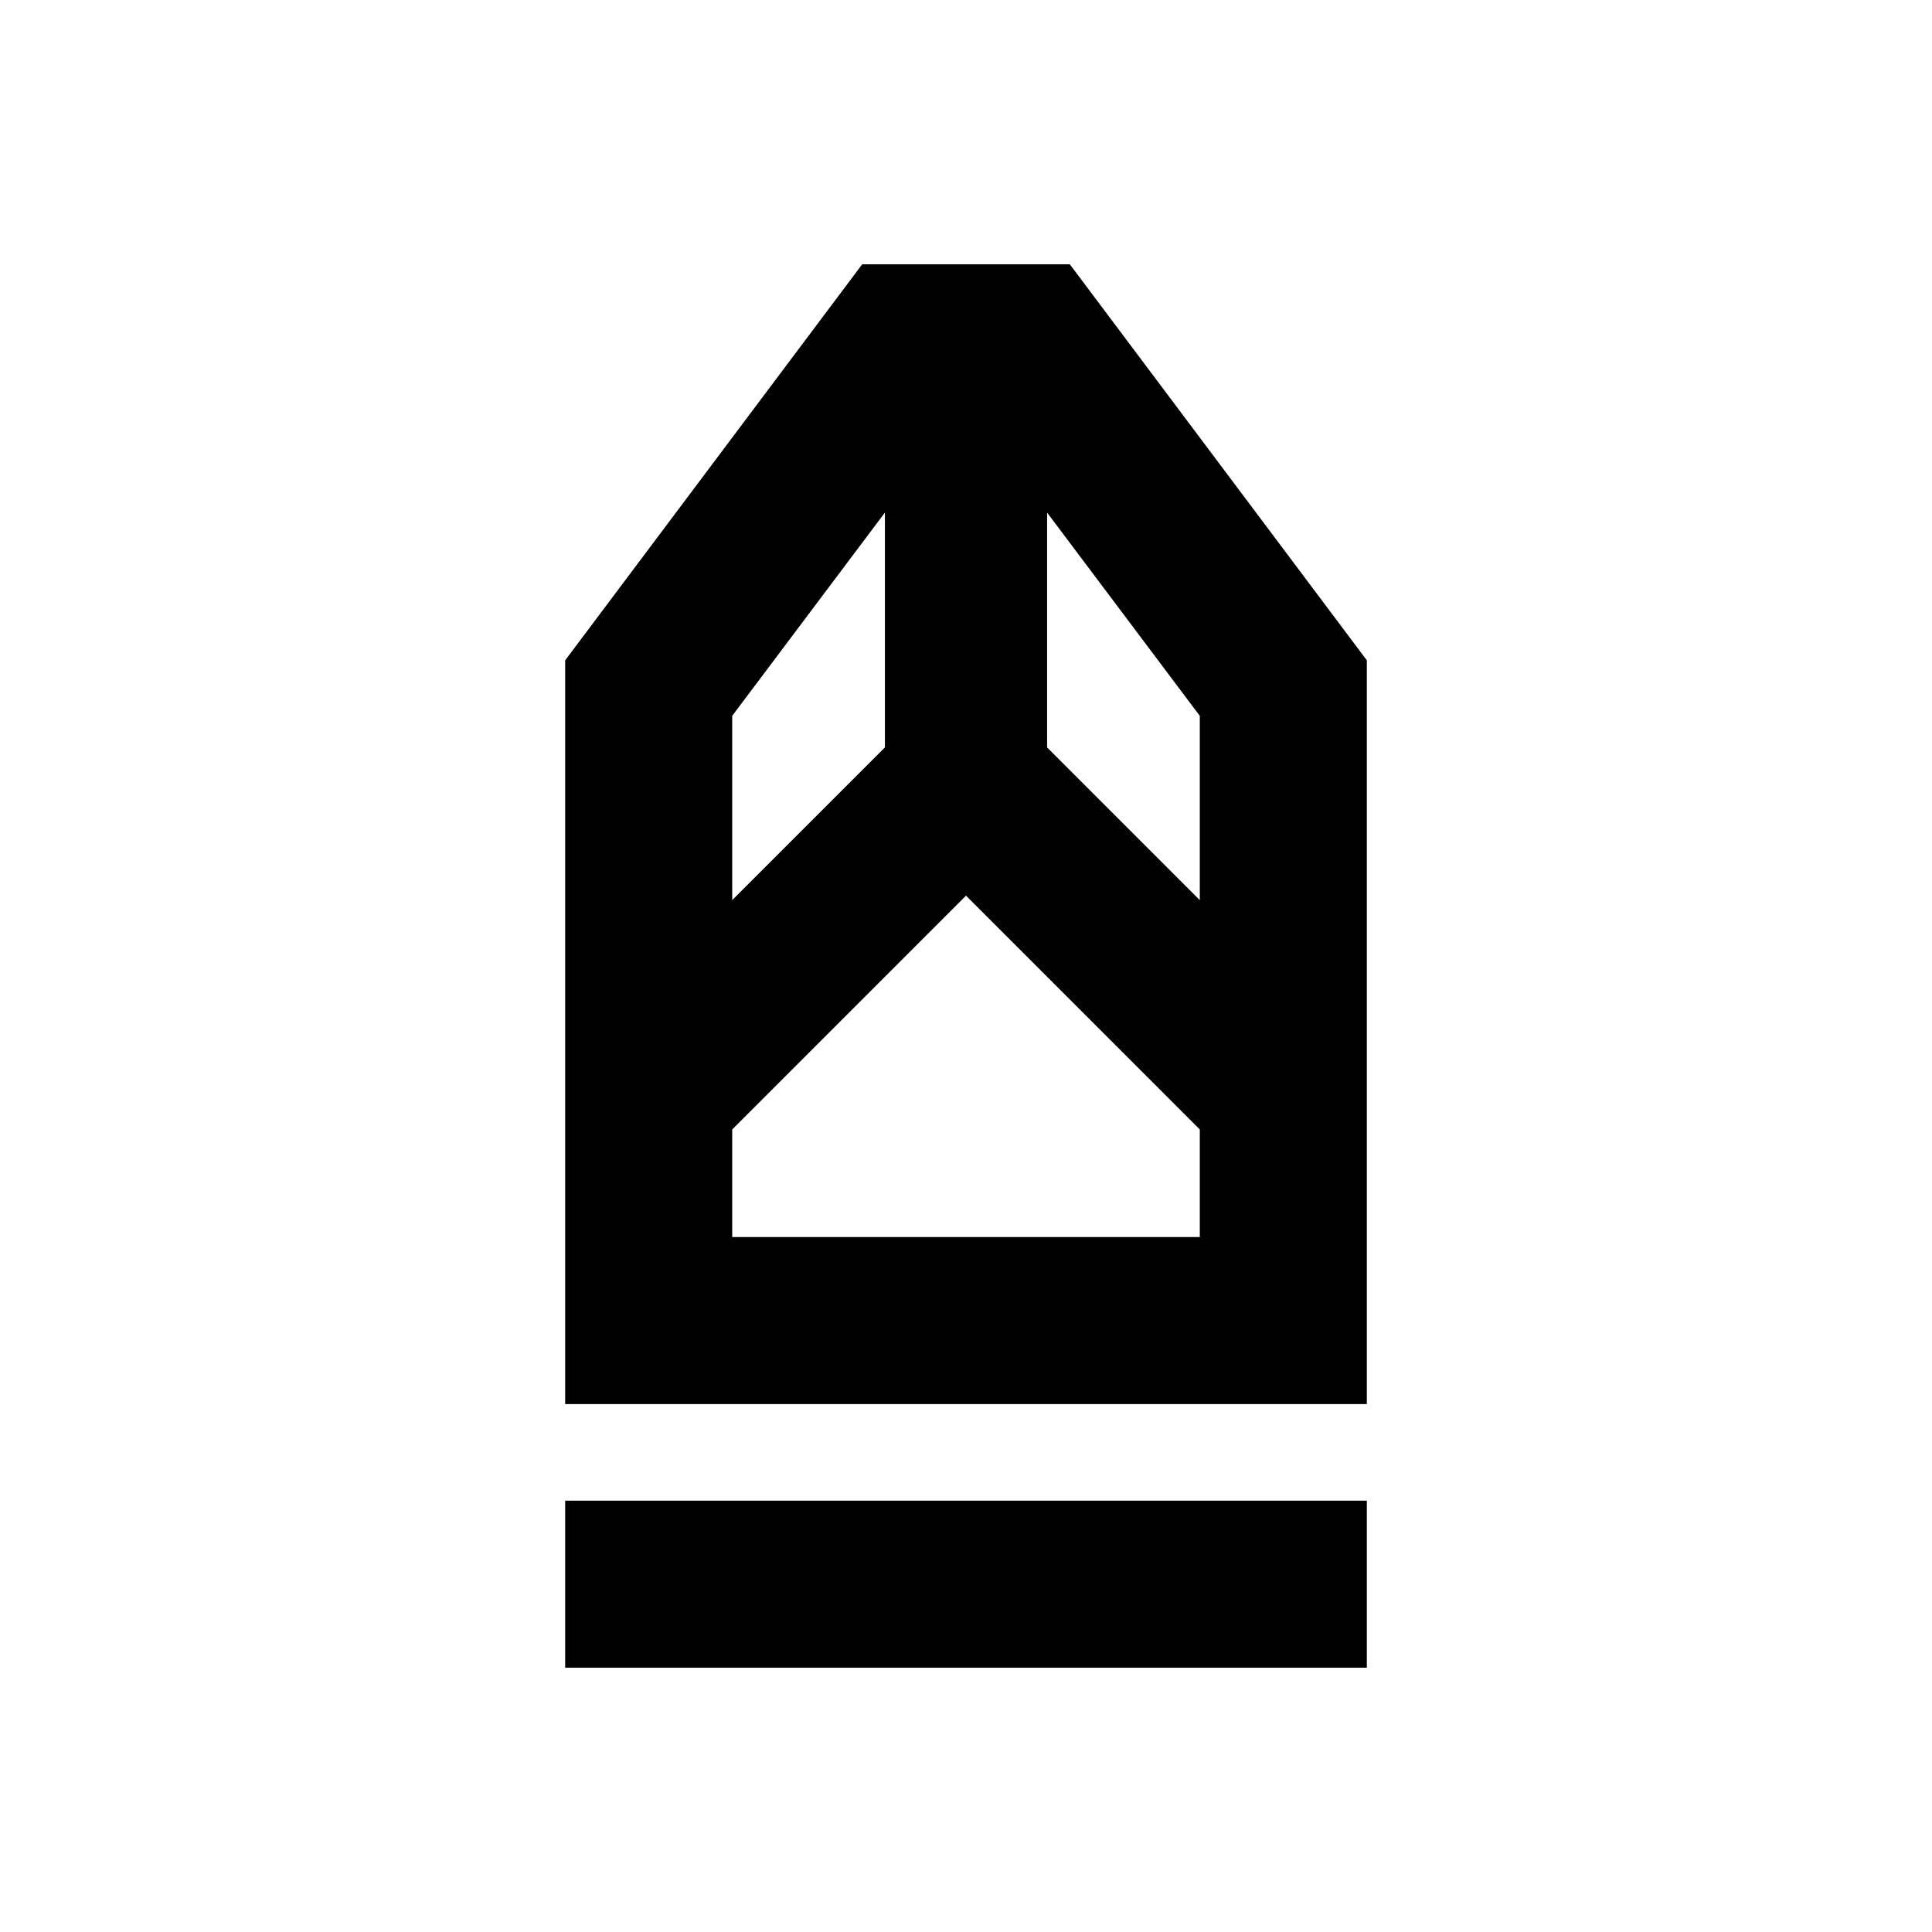 <svg xmlns="http://www.w3.org/2000/svg" height="20" viewBox="0 -960 960 960" width="20"><path d="M280.83-131.33v-83h398.34v83H280.83Zm0-131v-369.56l147.58-196.78h103.18l147.58 196.78v369.56H280.83Zm83-83h232.34v-53.45L480-514.96 363.83-398.78v53.45Zm0-167.41 75.87-75.87V-705.3l-75.87 101v91.56Zm232.34 0v-91.56l-75.87-101v116.69l75.87 75.87Zm0 167.41H363.83h232.34Z"/></svg>